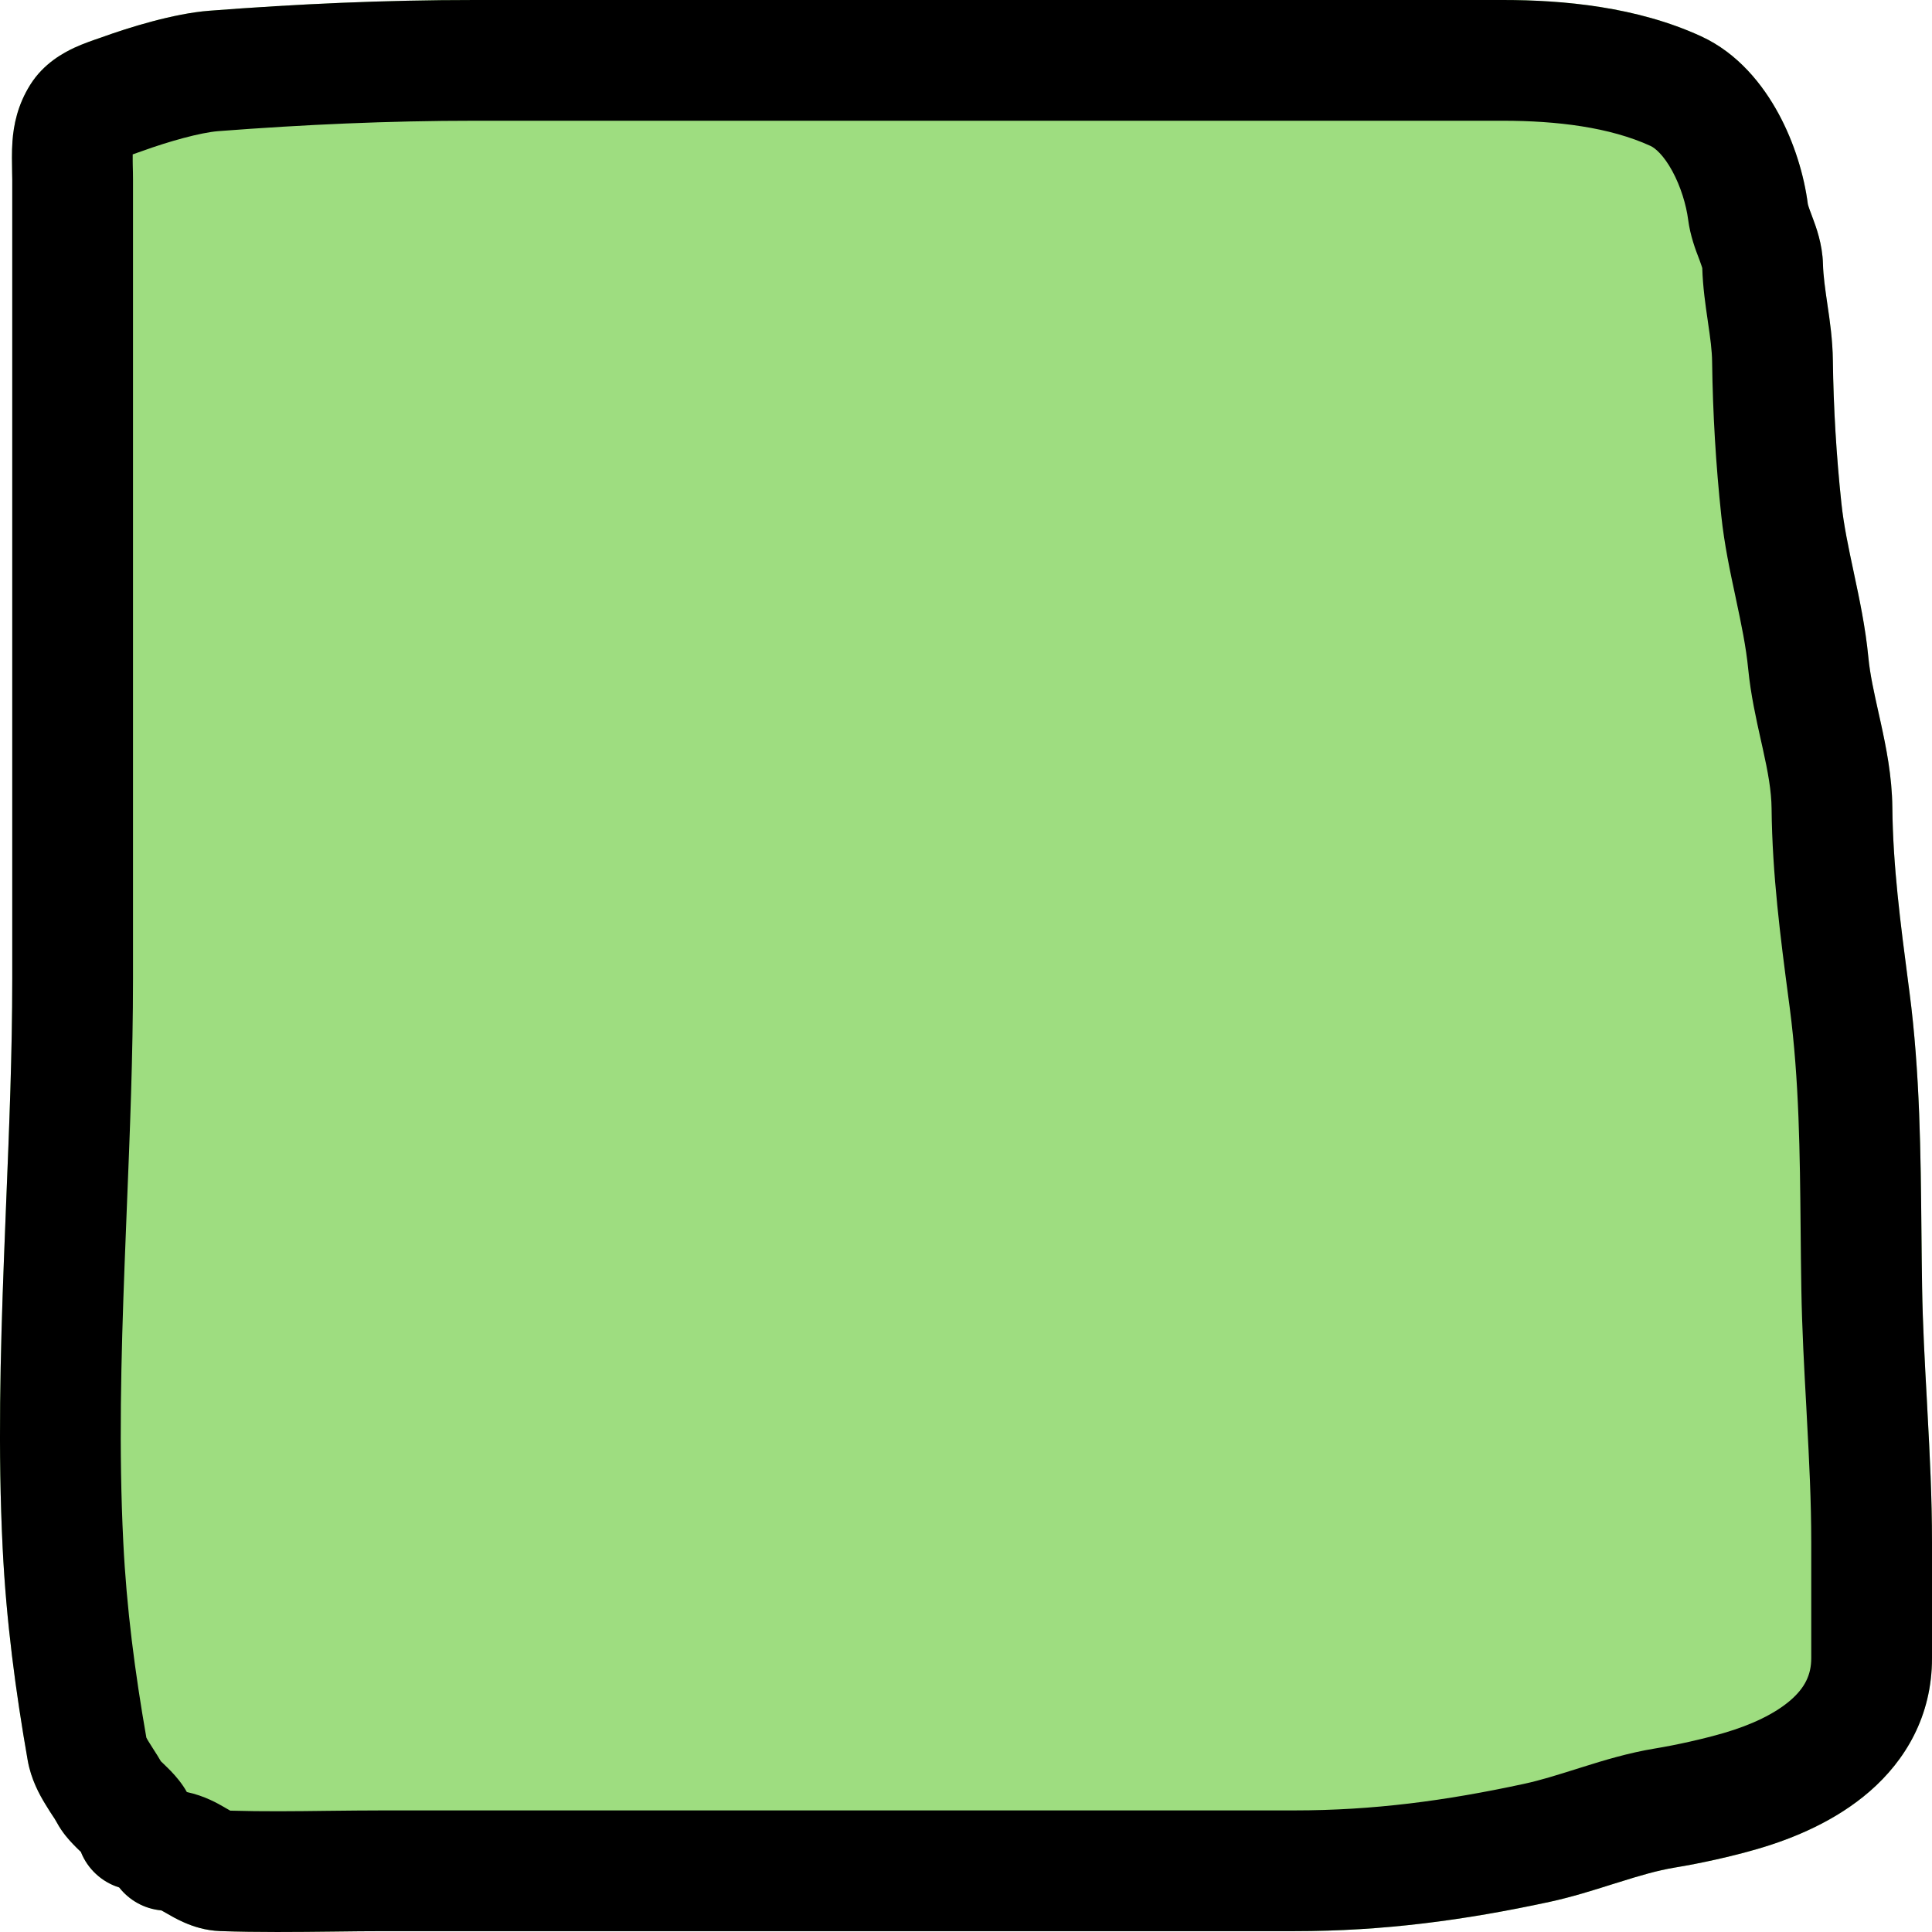 <svg width="32" height="32" viewBox="0 0 32 32" fill="none" xmlns="http://www.w3.org/2000/svg">
<g clip-path="url(#clip0_261_211)">
<path fill-rule="evenodd" clip-rule="evenodd" d="M1.974 31.262C1.687 31.173 1.45 30.956 1.339 30.672C1.336 30.67 1.334 30.668 1.332 30.665C1.325 30.659 1.318 30.652 1.31 30.645C1.284 30.62 1.249 30.586 1.213 30.548C1.145 30.478 1.031 30.353 0.94 30.184C0.911 30.132 0.897 30.111 0.873 30.076C0.849 30.04 0.815 29.989 0.746 29.875C0.656 29.727 0.515 29.475 0.459 29.158C0.258 28.011 0.104 26.855 0.044 25.641C-0.036 24.03 0.006 22.429 0.065 20.861C0.077 20.546 0.09 20.233 0.102 19.921C0.153 18.669 0.203 17.441 0.203 16.21V2.973C0.203 2.946 0.202 2.907 0.201 2.861C0.198 2.72 0.194 2.507 0.206 2.346C0.225 2.071 0.291 1.739 0.501 1.404C0.723 1.049 1.054 0.873 1.235 0.789C1.382 0.721 1.567 0.658 1.65 0.63C1.667 0.624 1.68 0.619 1.687 0.617C2.129 0.457 2.878 0.223 3.466 0.178C4.931 0.065 6.369 0 7.861 0H24.894C25.894 0 27.111 0.112 28.175 0.601C28.789 0.883 29.199 1.406 29.456 1.878C29.719 2.362 29.882 2.903 29.944 3.383L29.944 3.381C29.944 3.381 29.946 3.394 29.957 3.427C29.969 3.464 29.982 3.498 30.004 3.556C30.009 3.57 30.015 3.586 30.021 3.603L30.025 3.613C30.078 3.755 30.185 4.039 30.194 4.372C30.199 4.569 30.228 4.77 30.268 5.046L30.269 5.053C30.307 5.307 30.354 5.63 30.358 5.971C30.368 6.755 30.416 7.551 30.499 8.332C30.538 8.701 30.616 9.068 30.708 9.499L30.708 9.5C30.796 9.914 30.898 10.389 30.946 10.889C30.974 11.176 31.037 11.455 31.114 11.803C31.126 11.857 31.138 11.912 31.151 11.969C31.238 12.368 31.338 12.853 31.343 13.373C31.353 14.343 31.476 15.28 31.611 16.313C31.616 16.353 31.621 16.394 31.627 16.434C31.801 17.765 31.813 19.119 31.825 20.399C31.828 20.712 31.831 21.02 31.836 21.323C31.846 21.939 31.88 22.554 31.915 23.191C31.918 23.256 31.922 23.321 31.925 23.386C31.963 24.085 32 24.809 32 25.545V27.465C32 28.427 31.555 29.16 30.97 29.669C30.409 30.157 29.714 30.449 29.108 30.625C28.678 30.75 28.171 30.862 27.733 30.934C27.45 30.981 27.161 31.066 26.812 31.176C26.776 31.187 26.74 31.198 26.702 31.21C26.395 31.307 26.036 31.421 25.666 31.501C24.257 31.805 22.915 31.986 21.442 31.986H6.374C6.101 31.986 5.815 31.989 5.523 31.993C4.91 32 4.267 32.007 3.648 31.985C3.399 31.976 3.195 31.906 3.052 31.843C2.932 31.791 2.819 31.726 2.758 31.69C2.752 31.686 2.746 31.683 2.74 31.68C2.71 31.662 2.687 31.65 2.671 31.642C2.388 31.616 2.14 31.473 1.974 31.262Z" fill="#9EDD80"/>
<path fill-rule="evenodd" clip-rule="evenodd" d="M7.861 2C6.429 2 5.042 2.063 3.618 2.172C3.318 2.195 2.785 2.346 2.369 2.497C2.332 2.51 2.296 2.523 2.266 2.533L2.262 2.535C2.238 2.543 2.218 2.55 2.198 2.557C2.197 2.587 2.197 2.623 2.198 2.668C2.198 2.688 2.199 2.712 2.199 2.739C2.201 2.807 2.203 2.893 2.203 2.973V16.21C2.203 17.485 2.151 18.764 2.1 20.02C2.088 20.327 2.075 20.633 2.064 20.937C2.005 22.496 1.966 24.024 2.042 25.542C2.096 26.639 2.235 27.7 2.424 28.78C2.429 28.791 2.439 28.81 2.457 28.839C2.477 28.872 2.496 28.902 2.523 28.944C2.532 28.959 2.543 28.974 2.554 28.993C2.585 29.041 2.625 29.103 2.665 29.173C2.676 29.184 2.684 29.191 2.695 29.201C2.71 29.215 2.731 29.235 2.778 29.282C2.838 29.341 2.94 29.445 3.032 29.58C3.053 29.61 3.074 29.645 3.095 29.682C3.388 29.744 3.609 29.872 3.713 29.932C3.72 29.936 3.727 29.94 3.733 29.944C3.771 29.965 3.796 29.98 3.814 29.99C4.355 30.006 4.883 30 5.434 29.993C5.738 29.99 6.05 29.986 6.374 29.986H21.442C22.741 29.986 23.938 29.828 25.243 29.546C25.517 29.487 25.784 29.402 26.104 29.302C26.139 29.291 26.175 29.279 26.212 29.268C26.561 29.158 26.971 29.033 27.409 28.961C27.773 28.901 28.202 28.805 28.551 28.704C29.008 28.571 29.399 28.385 29.658 28.16C29.891 27.957 30 27.744 30 27.465V25.545C30 24.87 29.966 24.194 29.928 23.494C29.925 23.429 29.921 23.363 29.918 23.297C29.883 22.666 29.847 22.013 29.836 21.357C29.83 21.019 29.827 20.688 29.824 20.36C29.812 19.093 29.8 17.893 29.644 16.694C29.637 16.641 29.63 16.589 29.623 16.536C29.491 15.532 29.354 14.487 29.343 13.393C29.34 13.098 29.284 12.791 29.197 12.399C29.187 12.351 29.176 12.302 29.164 12.251C29.088 11.911 28.997 11.502 28.956 11.083C28.92 10.713 28.843 10.344 28.752 9.917L28.743 9.873C28.657 9.473 28.56 9.017 28.51 8.543C28.42 7.702 28.369 6.843 28.358 5.996C28.356 5.805 28.329 5.606 28.289 5.336C28.288 5.324 28.286 5.311 28.284 5.299C28.249 5.059 28.204 4.756 28.195 4.44C28.192 4.43 28.181 4.393 28.149 4.306C28.145 4.296 28.141 4.285 28.136 4.272C28.089 4.151 27.995 3.905 27.961 3.638C27.929 3.392 27.838 3.09 27.699 2.834C27.553 2.566 27.413 2.452 27.34 2.418C26.663 2.107 25.787 2 24.894 2H7.861ZM1.974 31.262C1.687 31.173 1.45 30.956 1.339 30.672C1.336 30.67 1.334 30.668 1.332 30.665C1.325 30.659 1.318 30.652 1.31 30.645C1.284 30.62 1.249 30.586 1.213 30.548C1.145 30.478 1.031 30.353 0.94 30.184C0.911 30.132 0.897 30.111 0.873 30.076C0.849 30.04 0.815 29.989 0.746 29.875C0.656 29.727 0.515 29.475 0.459 29.158C0.258 28.011 0.104 26.855 0.044 25.641C-0.036 24.03 0.006 22.429 0.065 20.861C0.077 20.546 0.09 20.233 0.102 19.921C0.153 18.669 0.203 17.441 0.203 16.21V2.973C0.203 2.946 0.202 2.907 0.201 2.861C0.198 2.72 0.194 2.507 0.206 2.346C0.225 2.071 0.291 1.739 0.501 1.404C0.723 1.049 1.054 0.873 1.235 0.789C1.382 0.721 1.567 0.658 1.65 0.63C1.667 0.624 1.68 0.619 1.687 0.617C2.129 0.457 2.878 0.223 3.466 0.178C4.931 0.065 6.369 0 7.861 0H24.894C25.894 0 27.111 0.112 28.175 0.601C28.789 0.883 29.199 1.406 29.456 1.878C29.719 2.362 29.882 2.903 29.944 3.383C29.944 3.382 29.944 3.381 29.944 3.381C29.944 3.381 29.946 3.394 29.957 3.427C29.969 3.464 29.982 3.498 30.004 3.556C30.009 3.57 30.015 3.586 30.021 3.603L30.025 3.613C30.078 3.755 30.185 4.039 30.194 4.372C30.199 4.569 30.228 4.77 30.268 5.046L30.269 5.053C30.307 5.307 30.354 5.63 30.358 5.971C30.368 6.755 30.416 7.551 30.499 8.332C30.538 8.701 30.616 9.068 30.708 9.499L30.708 9.5C30.796 9.914 30.898 10.389 30.946 10.889C30.974 11.176 31.037 11.455 31.114 11.803C31.126 11.857 31.138 11.912 31.151 11.969C31.238 12.368 31.338 12.853 31.343 13.373C31.353 14.343 31.476 15.28 31.611 16.313C31.616 16.353 31.621 16.394 31.627 16.434C31.801 17.765 31.813 19.119 31.825 20.399C31.828 20.712 31.831 21.02 31.836 21.323C31.846 21.939 31.88 22.554 31.915 23.191C31.918 23.256 31.922 23.321 31.925 23.386C31.963 24.085 32 24.809 32 25.545V27.465C32 28.427 31.555 29.16 30.97 29.669C30.409 30.157 29.714 30.449 29.108 30.625C28.678 30.75 28.171 30.862 27.733 30.934C27.45 30.981 27.161 31.066 26.812 31.176C26.776 31.187 26.74 31.198 26.702 31.21C26.395 31.307 26.036 31.421 25.666 31.501C24.257 31.805 22.915 31.986 21.442 31.986H6.374C6.101 31.986 5.815 31.989 5.523 31.993C4.91 32 4.267 32.007 3.648 31.985C3.399 31.976 3.195 31.906 3.052 31.843C2.932 31.791 2.819 31.726 2.758 31.69C2.752 31.686 2.746 31.683 2.74 31.68C2.71 31.662 2.687 31.65 2.671 31.642C2.388 31.616 2.14 31.473 1.974 31.262Z" fill="black"/>
</g>
<defs>
<clipPath id="clip0_261_211">
<rect width="32" height="32" fill="white"/>
</clipPath>
</defs>
</svg>
